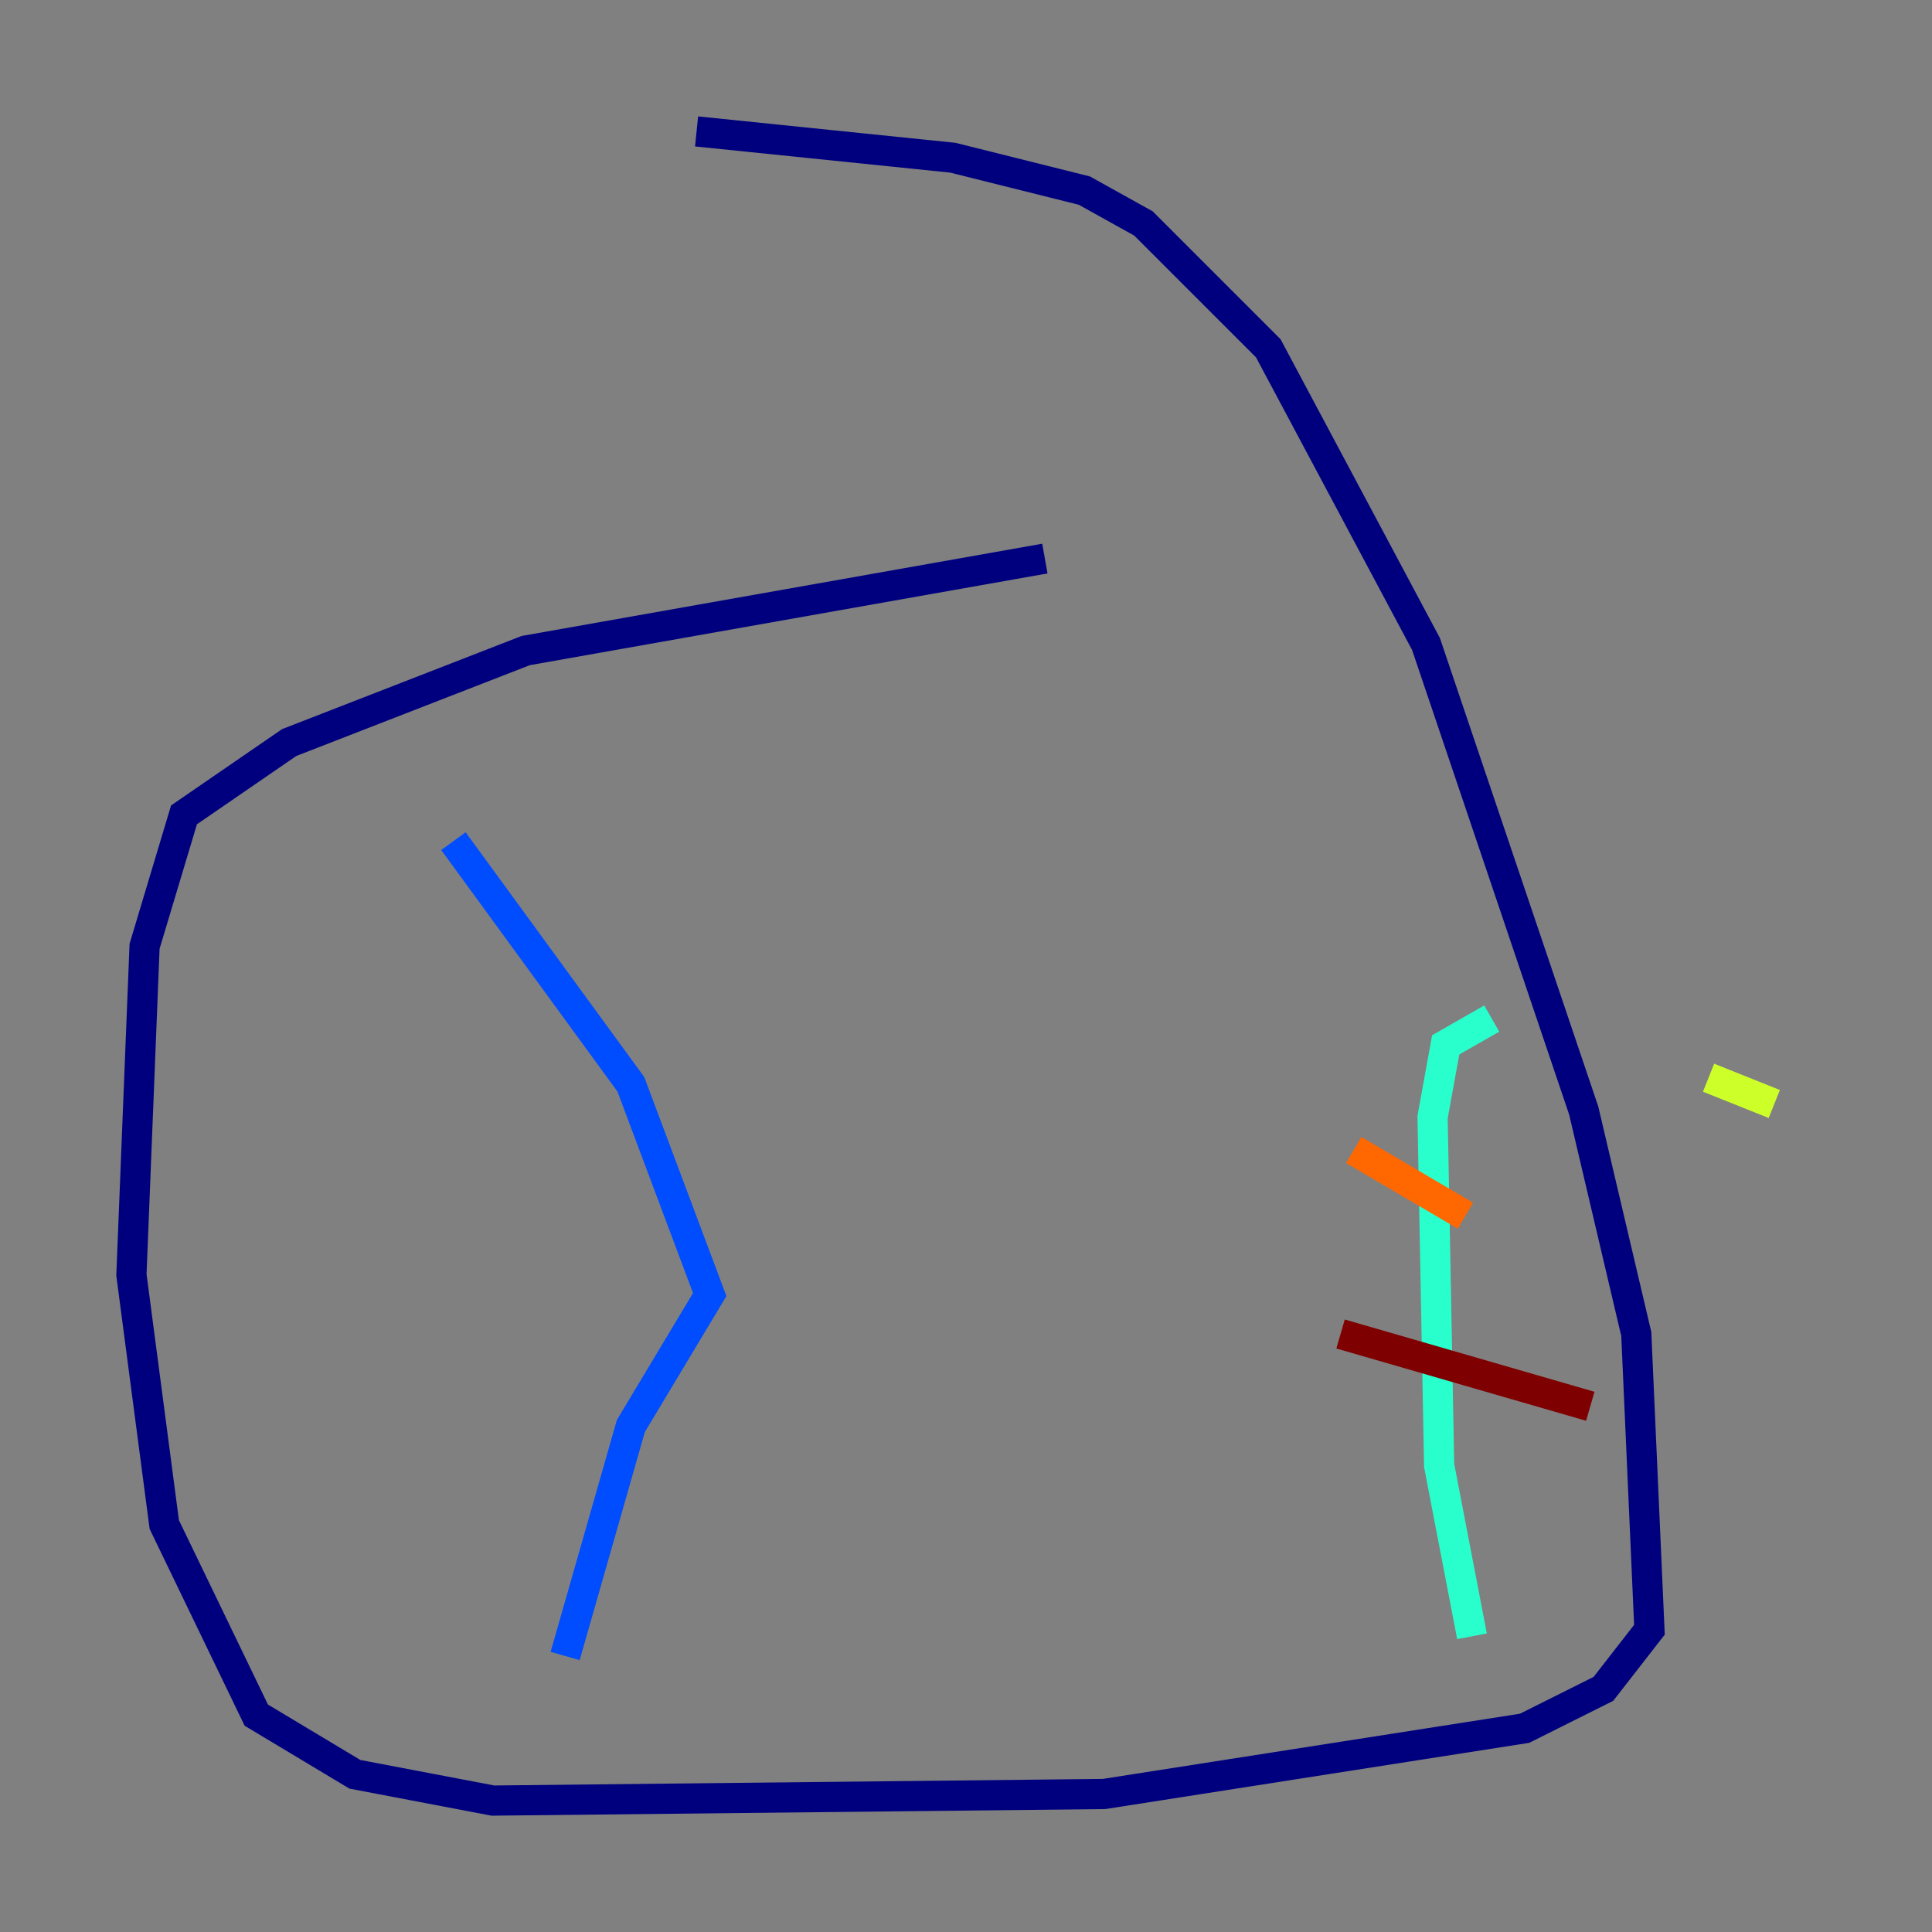 <?xml version="1.0" encoding="utf-8" ?>
<svg baseProfile="tiny" height="128" version="1.2" viewBox="0,0,128,128" width="128" xmlns="http://www.w3.org/2000/svg" xmlns:ev="http://www.w3.org/2001/xml-events" xmlns:xlink="http://www.w3.org/1999/xlink"><rect x="0" y="0" width="128" height="128" fill="#808080" stroke="none"/><defs /><polyline fill="none" points="69.225,37.007 34.83,43.102 19.157,49.197 12.191,53.986 9.578,62.694 8.707,84.463 10.884,101.007 16.98,113.633 23.51,117.551 32.653,119.293 73.143,118.857 101.007,114.503 106.231,111.891 109.279,107.973 108.408,88.381 104.925,73.578 94.476,42.667 84.027,23.075 75.755,14.803 71.837,12.626 63.129,10.449 46.15,8.707" stroke="#00007f" stroke-width="2" /><polyline fill="none" points="30.041,55.728 41.796,71.837 47.02,85.769 41.796,94.476 37.442,109.714" stroke="#004cff" stroke-width="2" /><polyline fill="none" points="97.524,108.408 95.347,97.088 94.912,74.014 95.782,69.225 98.83,67.483" stroke="#29ffcd" stroke-width="2" /><polyline fill="none" points="113.197,71.401 117.551,73.143" stroke="#cdff29" stroke-width="2" /><polyline fill="none" points="89.687,76.191 97.088,80.544" stroke="#ff6700" stroke-width="2" /><polyline fill="none" points="88.816,88.381 105.361,93.17" stroke="#7f0000" stroke-width="2" /></svg>